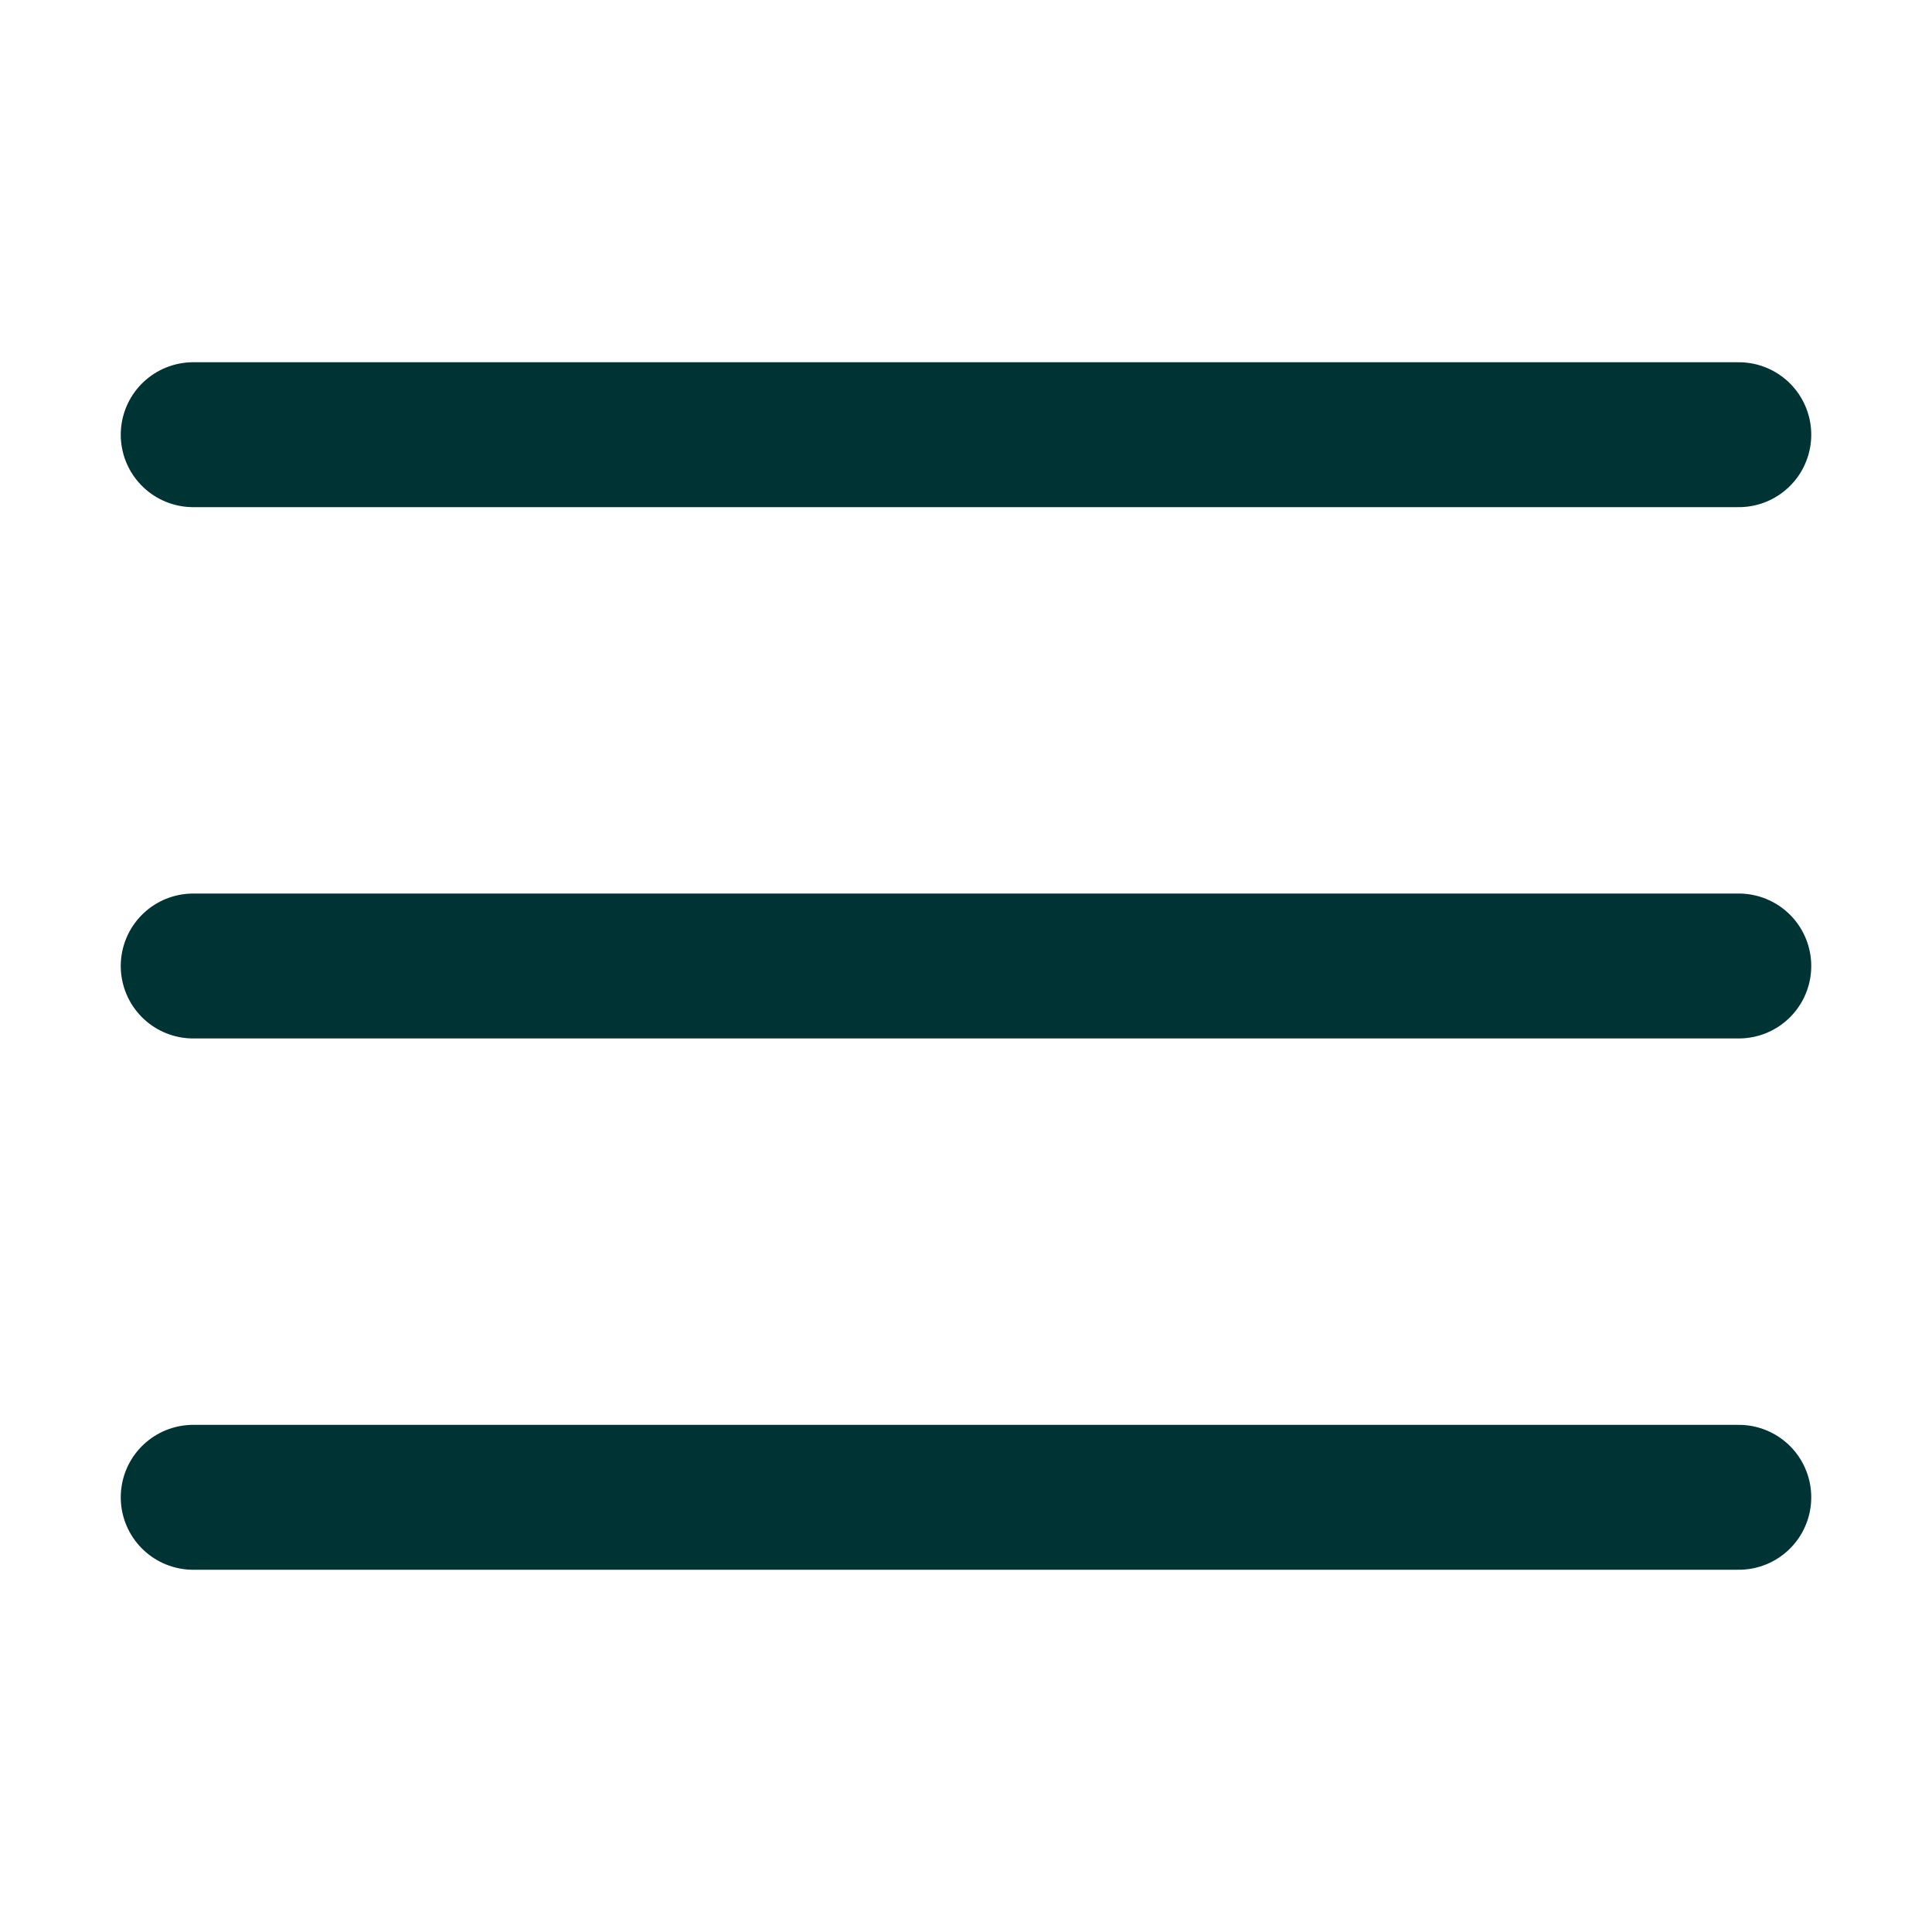 <svg width="40" height="40" viewBox="0 0 40 40" fill="none" xmlns="http://www.w3.org/2000/svg">
<g id="Header/Sandwitch">
<path id="Vector 55" d="M4 9H36" stroke="#003333" stroke-width="3" stroke-linecap="round"/>
<path id="Vector 56" d="M4 20H36" stroke="#003333" stroke-width="3" stroke-linecap="round"/>
<path id="Vector 57" d="M4 31H36" stroke="#003333" stroke-width="3" stroke-linecap="round"/>
</g>
</svg>
